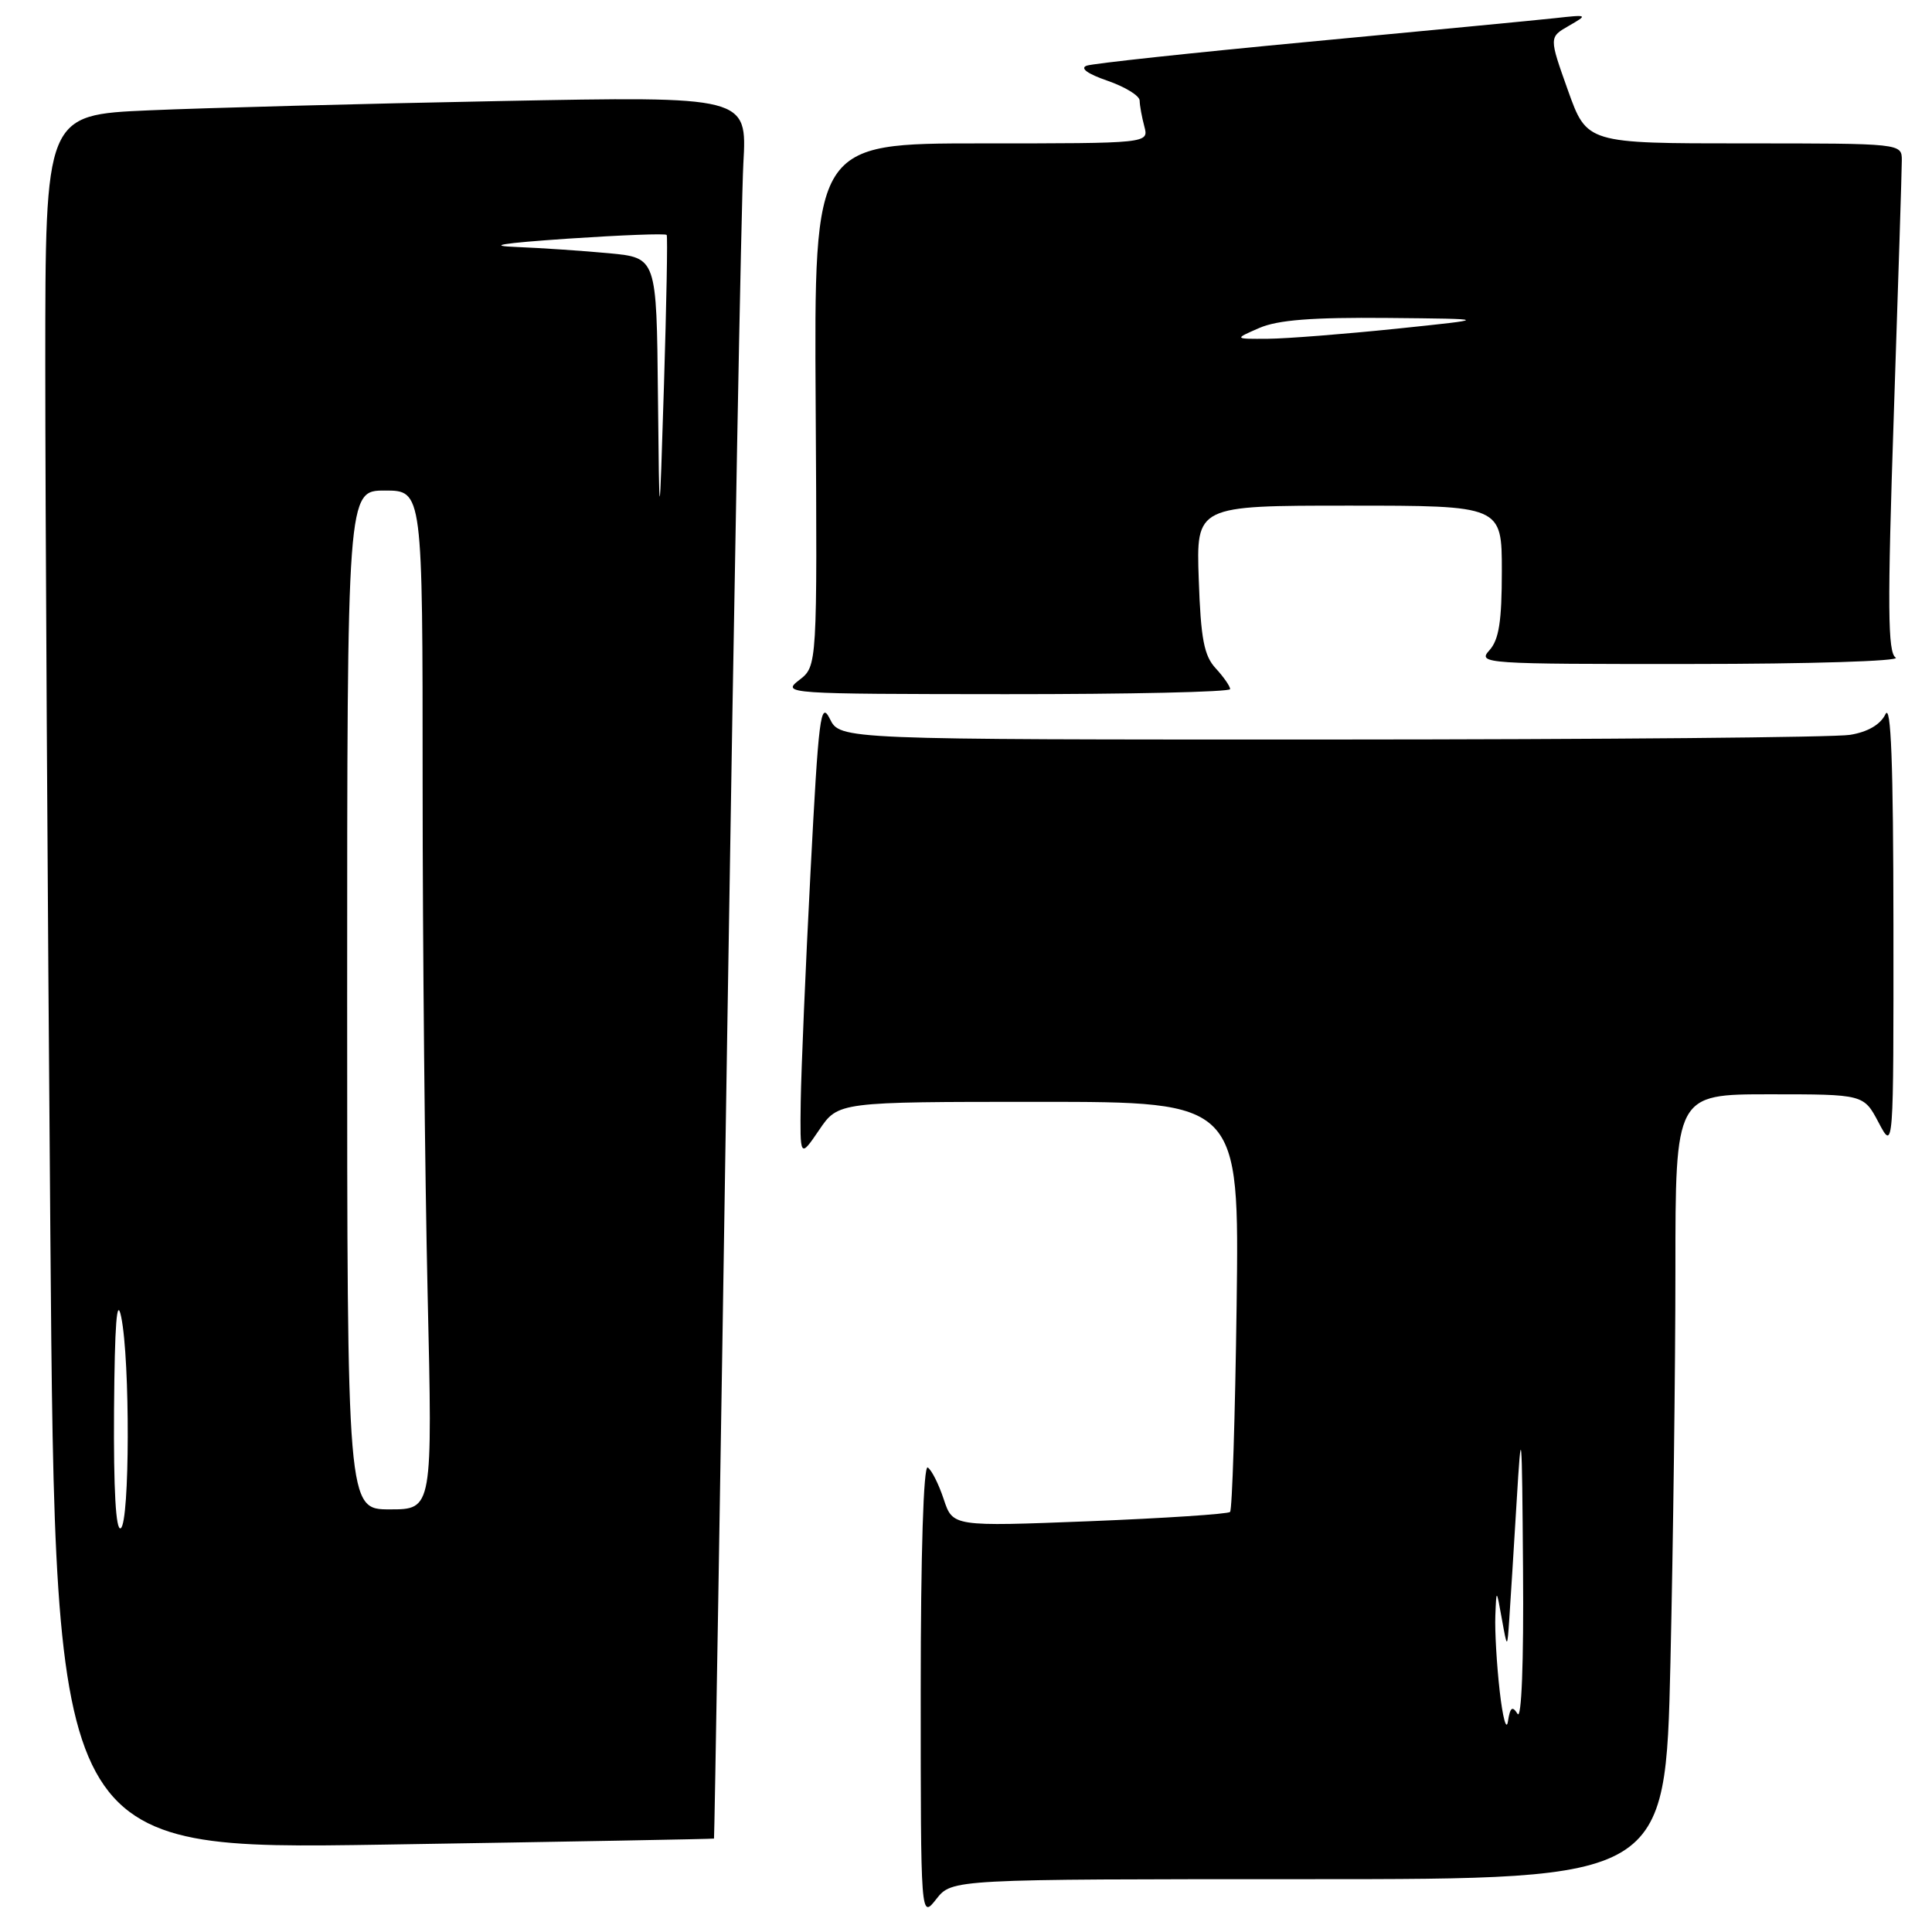 <?xml version="1.0" encoding="UTF-8" standalone="no"?>
<!DOCTYPE svg PUBLIC "-//W3C//DTD SVG 1.1//EN" "http://www.w3.org/Graphics/SVG/1.1/DTD/svg11.dtd" >
<svg xmlns="http://www.w3.org/2000/svg" xmlns:xlink="http://www.w3.org/1999/xlink" version="1.1" viewBox="0 0 256 256">
 <g >
 <path fill="currentColor"
d=" M 173.41 249.00 C 220.68 249.00 220.68 249.00 221.34 220.34 C 221.70 204.57 222.00 181.17 222.00 168.34 C 222.00 145.00 222.00 145.00 234.48 145.00 C 246.95 145.00 246.95 145.00 248.93 148.75 C 250.91 152.50 250.91 152.50 250.89 122.50 C 250.87 101.11 250.57 93.11 249.83 94.64 C 249.17 96.01 247.49 96.99 245.15 97.37 C 243.14 97.71 212.21 97.98 176.41 97.99 C 111.32 98.00 111.32 98.00 109.96 95.25 C 108.73 92.79 108.47 94.92 107.40 115.50 C 106.74 128.15 106.16 141.87 106.10 145.98 C 106.00 153.46 106.00 153.46 108.54 149.73 C 111.07 146.00 111.07 146.00 137.64 146.00 C 164.21 146.00 164.21 146.00 163.86 172.92 C 163.66 187.72 163.27 200.06 162.99 200.34 C 162.71 200.62 154.33 201.17 144.36 201.57 C 126.25 202.28 126.25 202.28 125.05 198.66 C 124.39 196.66 123.44 194.77 122.93 194.45 C 122.37 194.11 122.00 205.79 122.00 224.08 C 122.00 254.27 122.00 254.27 124.07 251.63 C 126.15 249.00 126.15 249.00 173.41 249.00 Z  M 94.61 243.62 C 94.67 243.55 95.46 195.58 96.36 137.00 C 97.27 78.42 98.23 26.51 98.50 21.63 C 99.00 12.75 99.00 12.75 66.25 13.39 C 48.24 13.74 27.31 14.29 19.75 14.62 C 6.00 15.22 6.00 15.22 6.00 48.36 C 6.00 66.59 6.30 118.31 6.67 163.31 C 7.33 245.11 7.33 245.11 50.92 244.42 C 74.89 244.04 94.55 243.68 94.61 243.62 Z  M 163.00 91.31 C 163.00 90.94 162.14 89.70 161.09 88.56 C 159.54 86.89 159.11 84.65 158.84 76.75 C 158.50 67.00 158.50 67.00 178.75 67.00 C 199.00 67.00 199.00 67.00 199.00 75.67 C 199.00 82.34 198.62 84.77 197.35 86.17 C 195.75 87.94 196.64 88.00 224.10 87.98 C 239.72 87.98 251.91 87.60 251.19 87.14 C 250.13 86.47 250.08 80.54 250.94 54.91 C 251.52 37.63 252.00 22.49 252.00 21.25 C 252.00 19.00 252.00 19.00 231.13 19.00 C 210.27 19.00 210.27 19.00 207.76 11.97 C 205.25 4.93 205.25 4.93 207.88 3.42 C 210.45 1.94 210.42 1.92 206.00 2.41 C 203.53 2.68 188.90 4.08 173.50 5.53 C 158.10 6.98 144.82 8.41 144.00 8.70 C 143.06 9.03 144.10 9.79 146.75 10.70 C 149.09 11.51 151.01 12.69 151.01 13.33 C 151.02 13.98 151.30 15.51 151.63 16.75 C 152.23 19.00 152.23 19.00 130.05 19.00 C 107.87 19.00 107.87 19.00 108.08 53.64 C 108.29 88.27 108.29 88.27 105.90 90.11 C 103.55 91.92 104.15 91.96 133.25 91.98 C 149.61 91.99 163.00 91.69 163.00 91.31 Z  M 198.72 224.10 C 198.32 220.59 198.06 216.09 198.14 214.10 C 198.28 210.50 198.28 210.50 199.00 214.50 C 199.72 218.50 199.72 218.50 199.99 214.50 C 200.14 212.30 200.58 205.32 200.96 199.00 C 201.60 188.37 201.67 189.05 201.81 208.00 C 201.91 220.37 201.61 227.94 201.08 227.09 C 200.39 226.00 200.10 226.23 199.81 228.09 C 199.61 229.41 199.12 227.62 198.72 224.10 Z  M 15.11 186.81 C 15.20 175.39 15.48 171.70 16.06 174.50 C 17.25 180.25 17.20 201.76 16.00 202.50 C 15.35 202.90 15.04 197.46 15.11 186.81 Z  M 46.00 132.50 C 46.00 65.00 46.00 65.00 51.00 65.00 C 56.00 65.00 56.00 65.00 56.00 103.84 C 56.00 125.20 56.30 155.57 56.66 171.34 C 57.32 200.00 57.32 200.00 51.66 200.00 C 46.00 200.00 46.00 200.00 46.00 132.50 Z  M 87.18 52.33 C 87.00 34.16 87.00 34.16 80.75 33.56 C 77.31 33.24 71.80 32.86 68.50 32.73 C 64.33 32.57 66.40 32.23 75.29 31.62 C 82.33 31.15 88.20 30.92 88.34 31.13 C 88.48 31.33 88.31 40.27 87.98 51.00 C 87.37 70.50 87.37 70.50 87.18 52.33 Z  M 166.86 43.46 C 169.33 42.39 173.87 42.04 183.86 42.13 C 197.50 42.26 197.50 42.26 185.00 43.56 C 178.12 44.27 170.47 44.87 168.00 44.89 C 163.50 44.92 163.50 44.92 166.86 43.46 Z "/>
</g>
</svg>